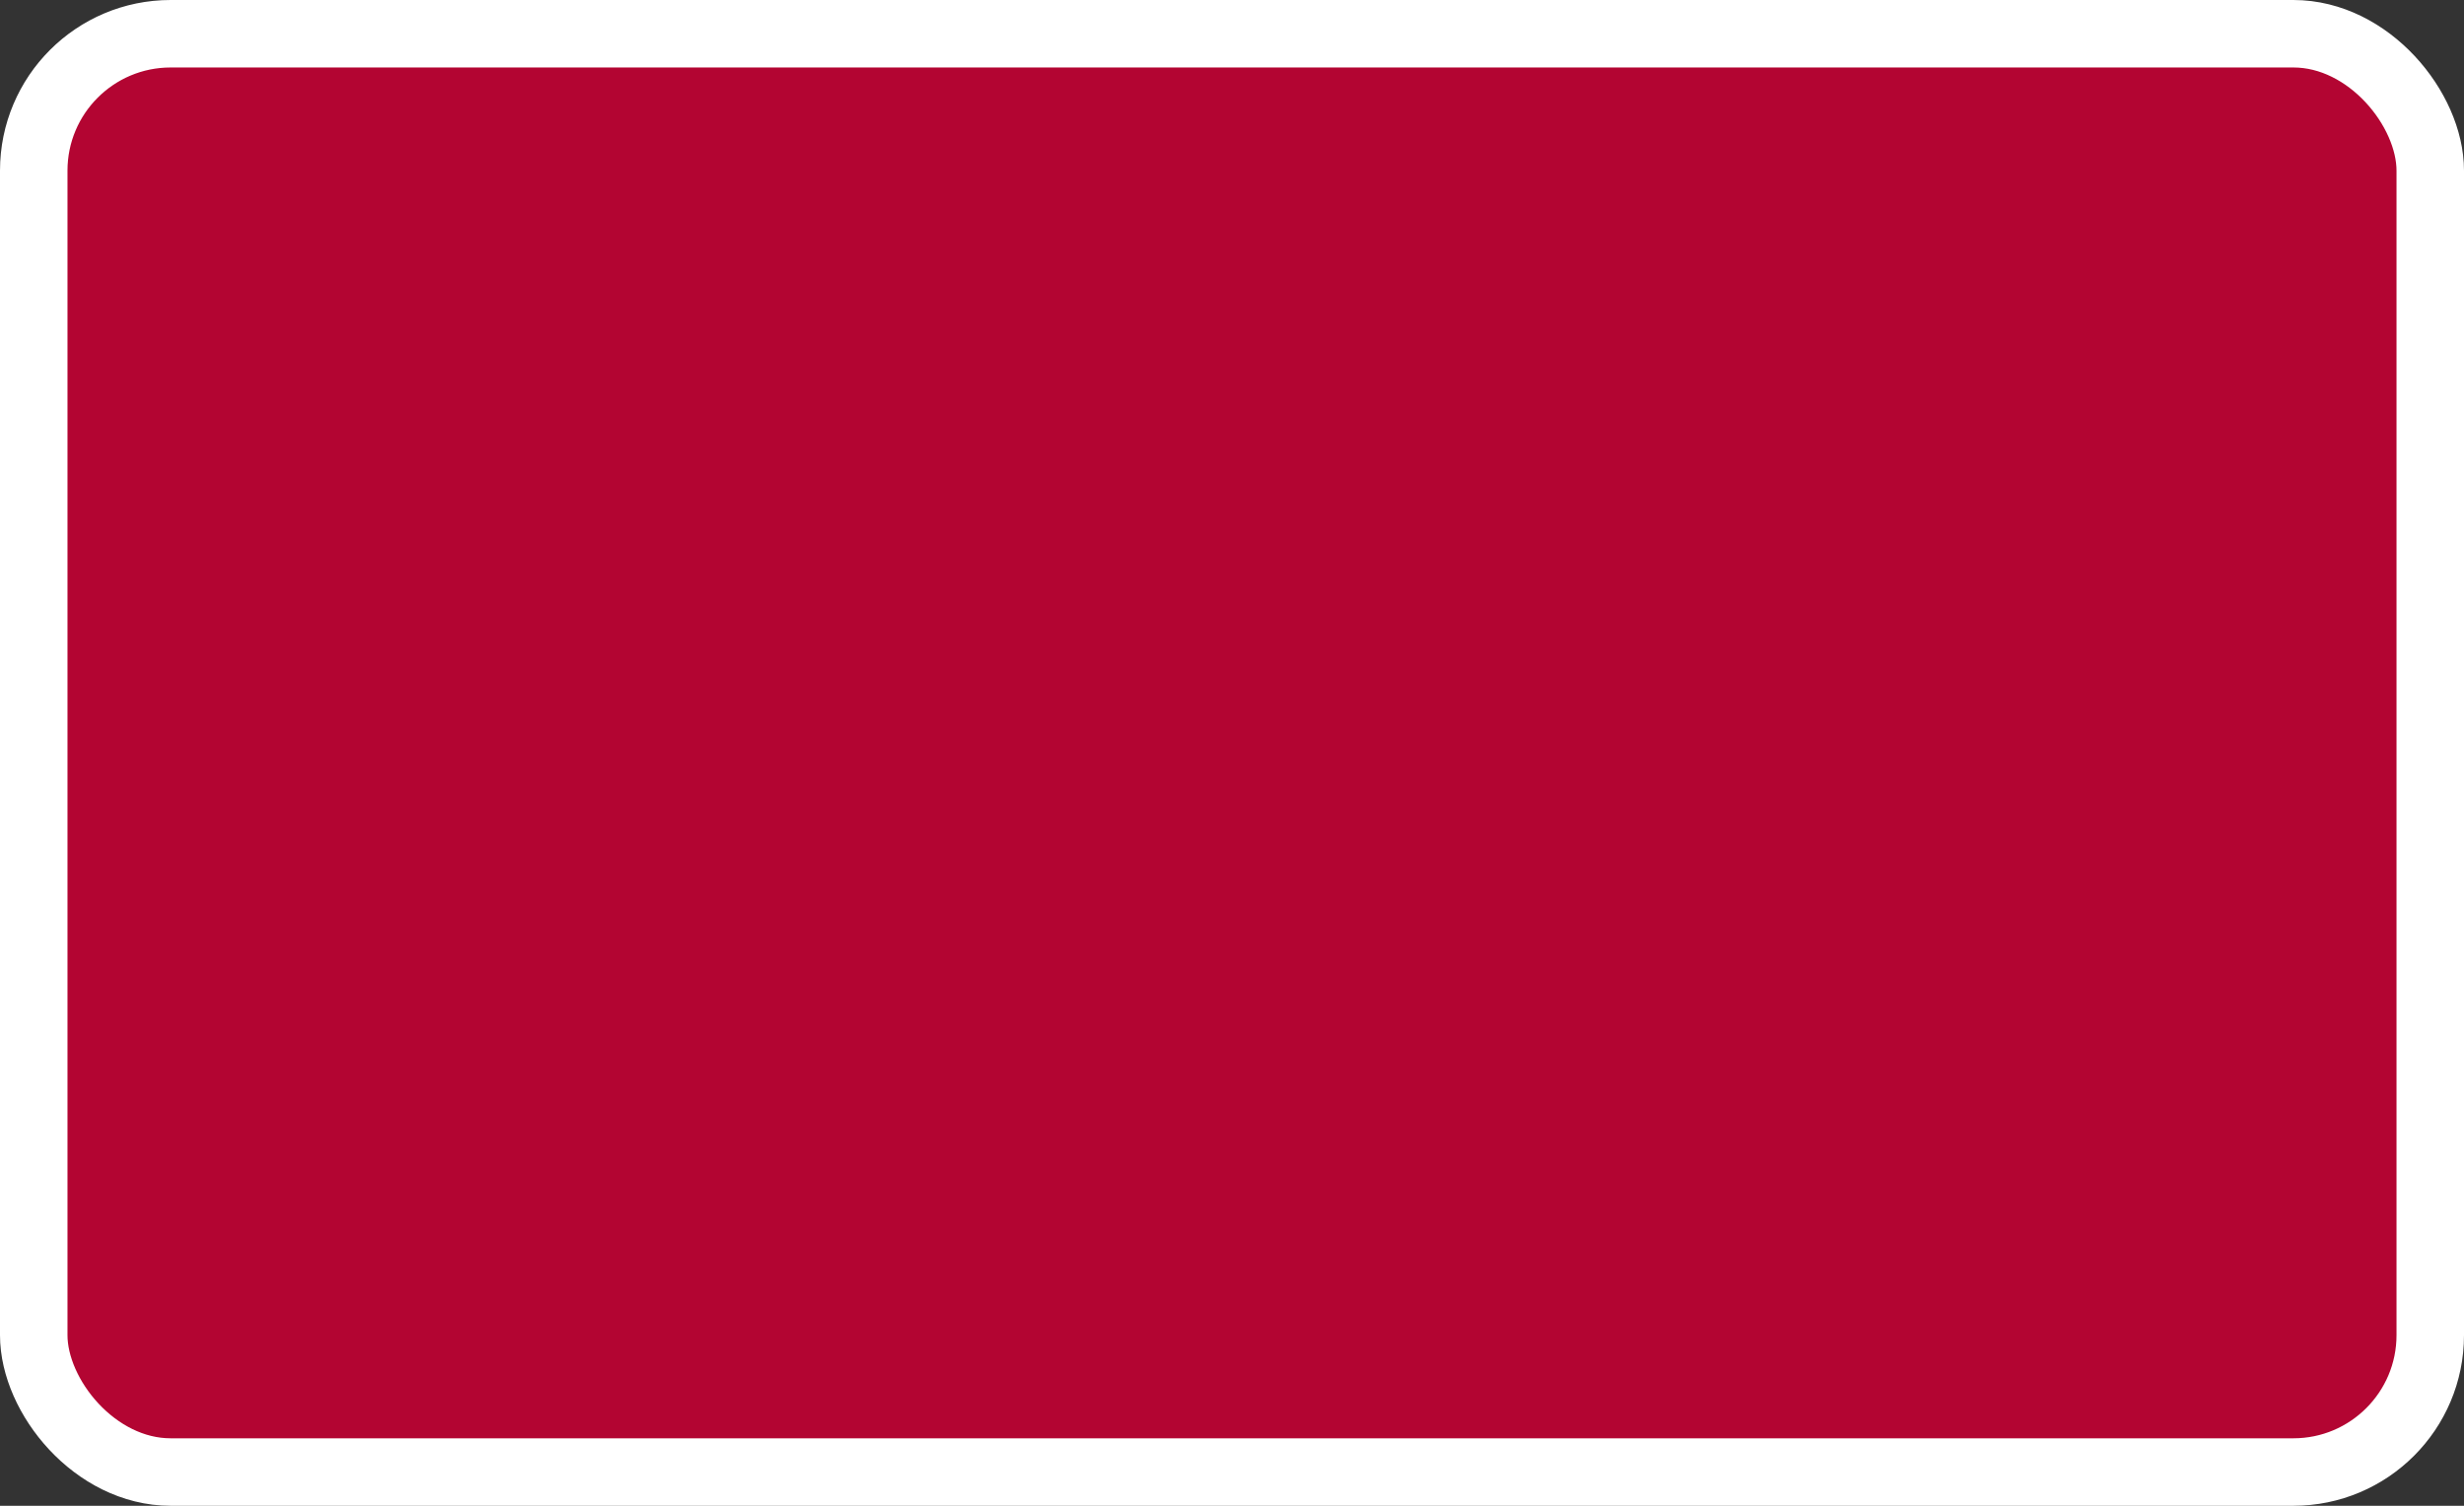 <?xml version="1.0" encoding="UTF-8"?>
<svg width="36" height="22" version="1.1" xmlns="http://www.w3.org/2000/svg">
 <rect width="100%" height="100%" fill="#333333" stroke="none"/>
 <title>rs-darkred.svg</title>
 <rect x=".493" y=".493" width="35.014" height="21.014" rx="2" ry="2" fill="#b30532" stroke="#fff" stroke-width=".986"/>
</svg>
